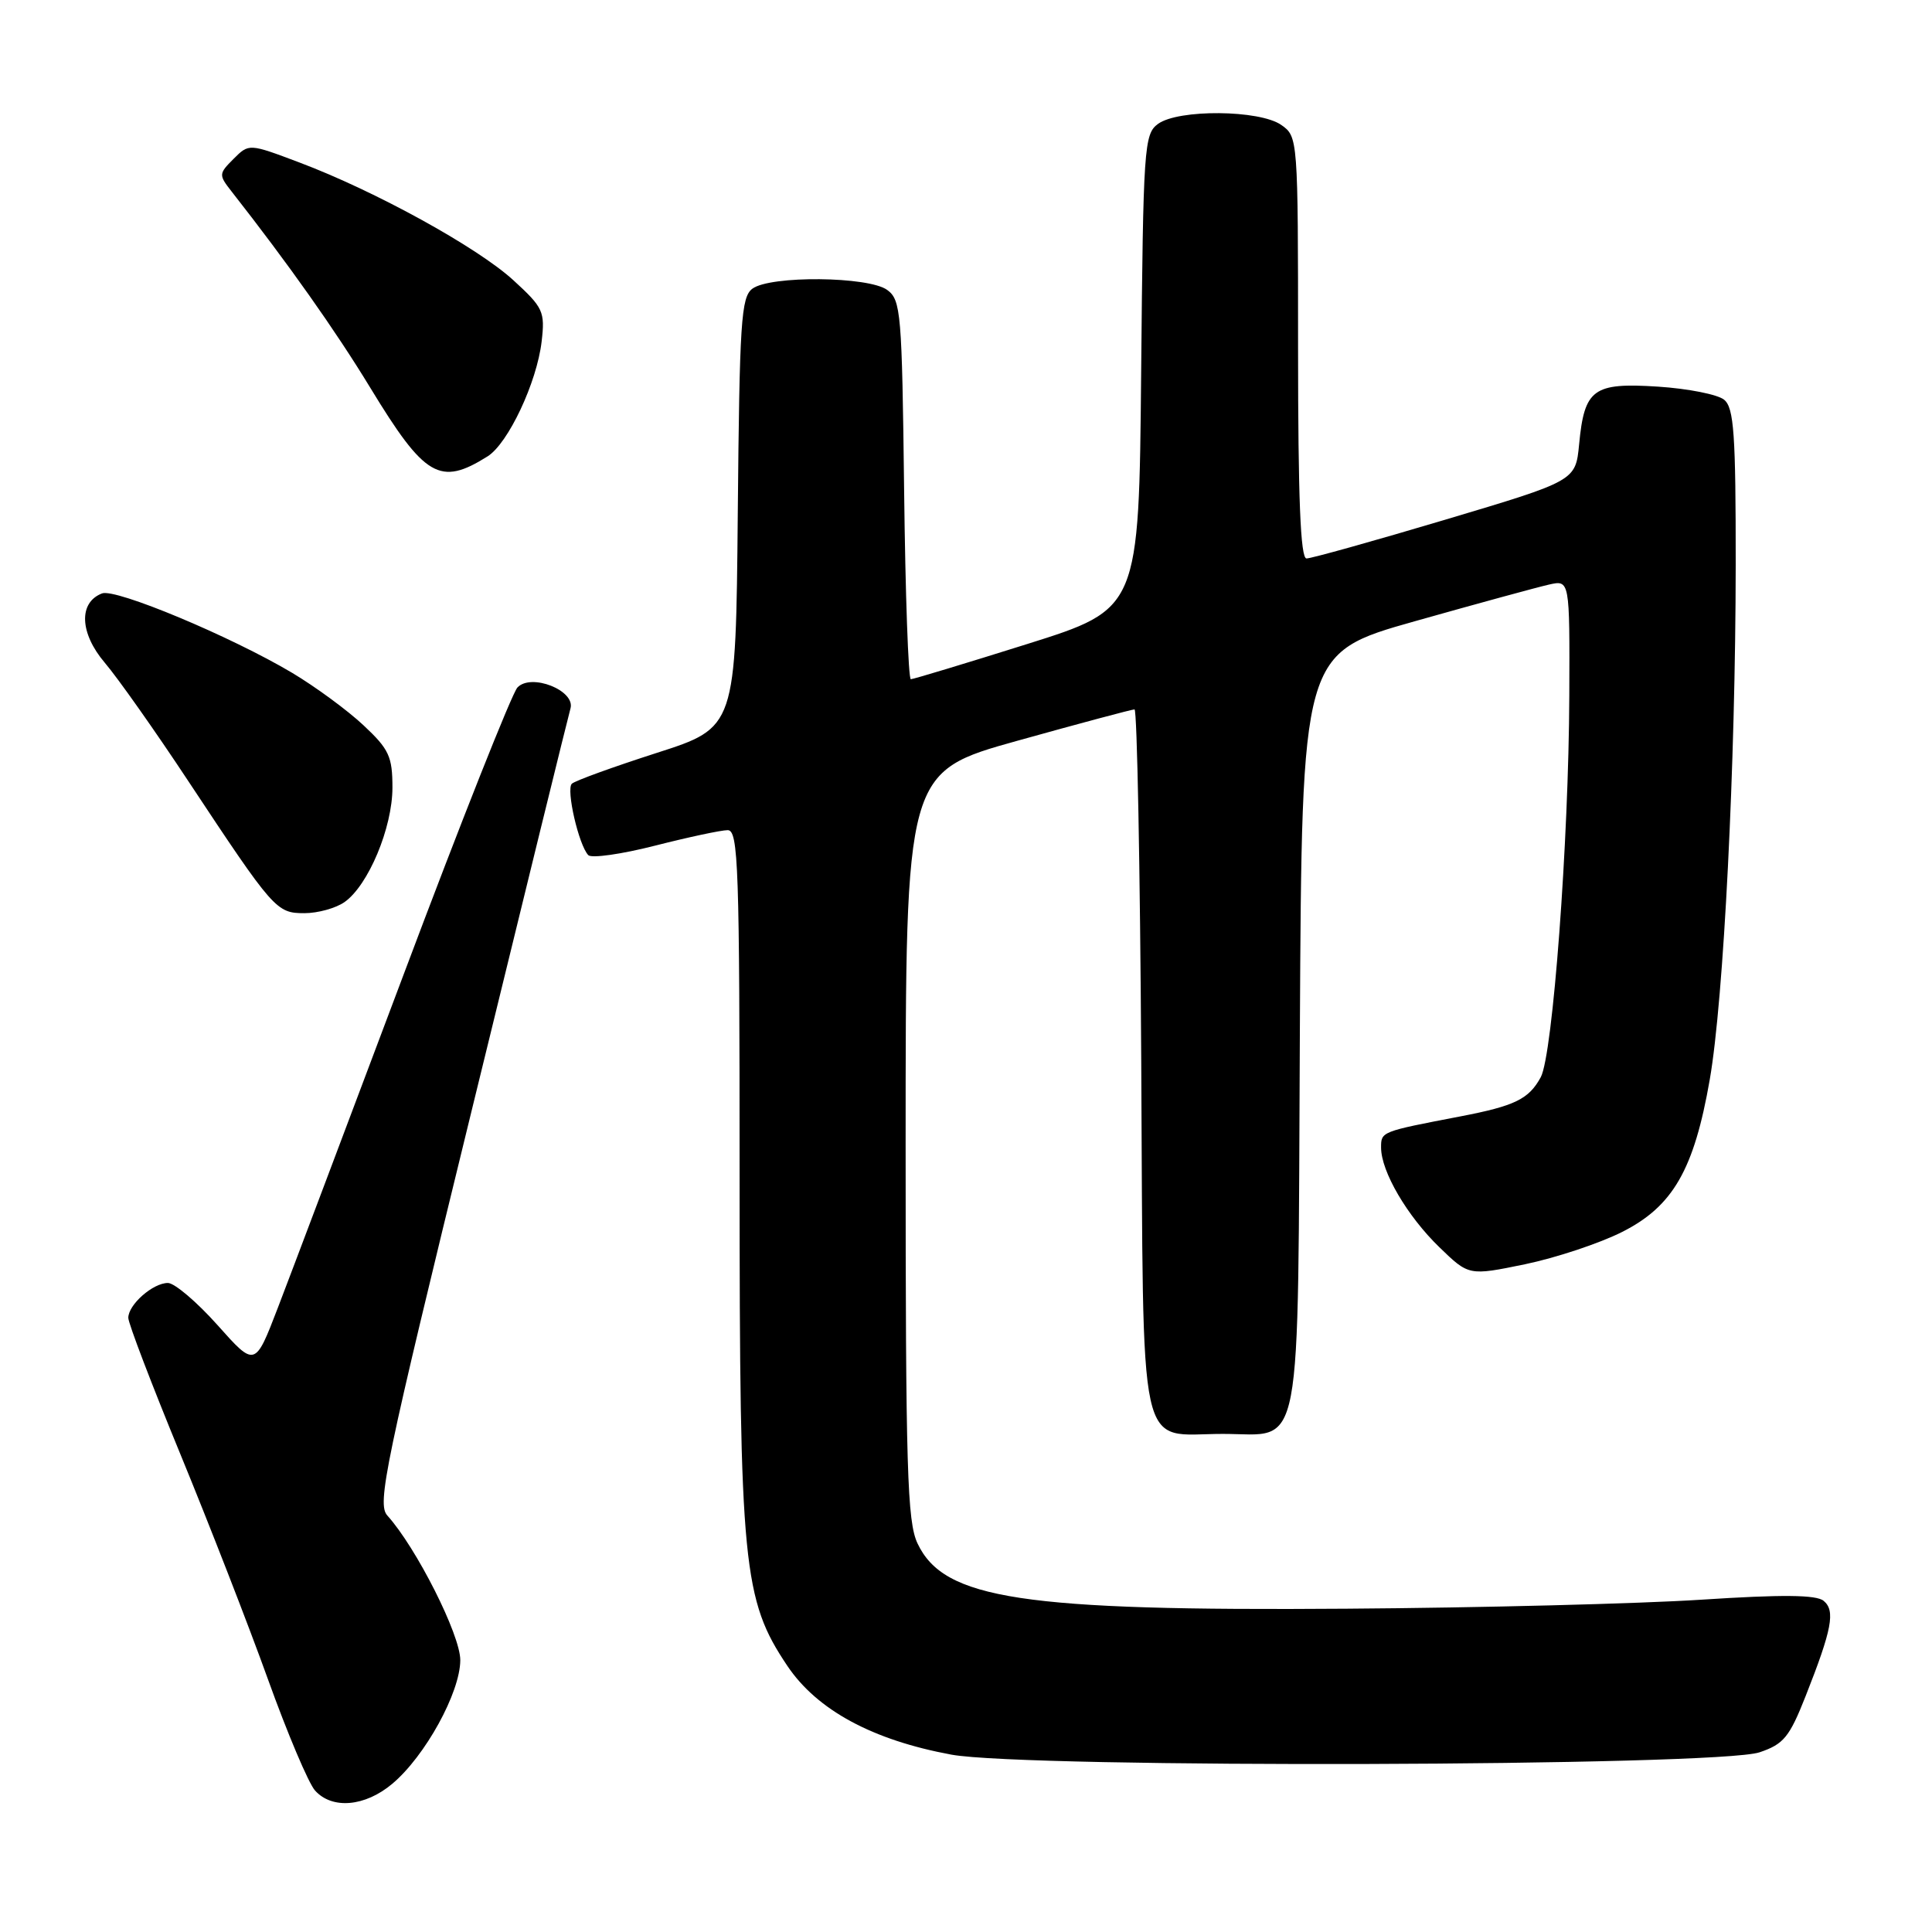 <?xml version="1.0" encoding="UTF-8" standalone="no"?>
<!DOCTYPE svg PUBLIC "-//W3C//DTD SVG 1.1//EN" "http://www.w3.org/Graphics/SVG/1.1/DTD/svg11.dtd" >
<svg xmlns="http://www.w3.org/2000/svg" xmlns:xlink="http://www.w3.org/1999/xlink" version="1.1" viewBox="0 0 256 256">
 <g >
 <path fill="currentColor"
d=" M 51.98 236.36 C 56.34 232.70 60.98 224.26 60.99 219.98 C 61.00 216.63 55.17 205.08 51.32 200.81 C 49.94 199.27 50.99 194.19 62.46 147.31 C 69.42 118.81 75.33 94.77 75.59 93.88 C 76.27 91.49 70.38 89.16 68.56 91.10 C 67.84 91.87 61.07 108.92 53.53 129.00 C 45.98 149.07 38.46 169.02 36.80 173.33 C 33.79 181.16 33.79 181.16 28.82 175.58 C 26.08 172.51 23.12 170.00 22.25 170.00 C 20.26 170.00 17.00 172.87 17.00 174.62 C 17.00 175.34 20.11 183.48 23.91 192.71 C 27.71 201.95 32.93 215.35 35.50 222.50 C 38.07 229.65 40.88 236.29 41.74 237.25 C 44.01 239.78 48.37 239.40 51.98 236.36 Z  M 233.15 232.19 C 236.35 231.11 237.11 230.18 239.26 224.73 C 242.75 215.89 243.22 213.42 241.64 212.12 C 240.67 211.31 236.15 211.27 225.40 211.97 C 217.21 212.50 196.10 213.04 178.50 213.16 C 135.38 213.48 125.08 211.91 121.58 204.52 C 120.21 201.63 120.00 194.71 120.00 151.74 C 120.00 102.28 120.00 102.28 134.86 98.14 C 143.03 95.86 149.99 94.00 150.33 94.00 C 150.67 94.00 151.07 114.96 151.22 140.58 C 151.54 194.38 150.58 190.00 162.04 190.00 C 172.76 190.00 171.94 194.32 172.24 136.45 C 172.50 86.54 172.50 86.54 187.50 82.31 C 195.75 79.98 203.74 77.80 205.25 77.46 C 208.00 76.84 208.00 76.84 207.94 92.17 C 207.87 111.43 205.75 139.79 204.16 142.73 C 202.58 145.64 200.74 146.54 193.50 147.93 C 182.97 149.95 183.00 149.94 183.00 152.06 C 183.00 155.23 186.46 161.14 190.73 165.27 C 194.63 169.05 194.63 169.05 202.07 167.52 C 206.16 166.67 211.95 164.75 214.94 163.24 C 221.67 159.85 224.47 154.99 226.55 143.06 C 228.40 132.48 229.97 101.27 229.99 74.87 C 230.00 57.53 229.76 54.04 228.46 52.97 C 227.62 52.27 223.67 51.49 219.68 51.23 C 211.10 50.68 209.94 51.53 209.24 58.89 C 208.77 63.71 208.77 63.71 191.51 68.86 C 182.02 71.69 173.74 74.00 173.12 74.00 C 172.32 74.00 172.00 66.08 172.00 46.06 C 172.00 18.31 171.98 18.10 169.78 16.56 C 166.90 14.54 156.13 14.45 153.44 16.42 C 151.60 17.76 151.48 19.49 151.21 49.26 C 150.92 80.68 150.92 80.68 136.10 85.34 C 127.95 87.90 121.01 90.00 120.69 90.00 C 120.36 90.00 119.96 78.71 119.80 64.92 C 119.52 41.43 119.38 39.75 117.56 38.42 C 115.09 36.61 102.07 36.49 99.70 38.25 C 98.20 39.36 97.99 42.63 97.76 67.95 C 97.50 96.40 97.50 96.40 87.00 99.77 C 81.22 101.63 76.17 103.46 75.77 103.85 C 74.99 104.61 76.68 111.97 77.95 113.31 C 78.37 113.75 82.34 113.19 86.77 112.06 C 91.21 110.93 95.55 110.00 96.42 110.00 C 97.84 110.00 98.00 114.71 98.00 156.05 C 98.00 207.45 98.44 211.97 104.33 220.74 C 108.27 226.60 115.62 230.57 126.07 232.50 C 136.05 234.33 227.54 234.07 233.15 232.19 Z  M 45.65 119.53 C 48.80 117.32 52.00 109.68 52.00 104.36 C 52.00 100.24 51.55 99.27 48.16 96.10 C 46.05 94.12 41.80 91.00 38.72 89.16 C 30.60 84.33 15.32 77.94 13.52 78.63 C 10.39 79.83 10.55 83.89 13.88 87.81 C 15.61 89.84 20.59 96.90 24.95 103.50 C 36.29 120.63 36.62 121.00 40.35 121.00 C 42.11 121.00 44.50 120.34 45.65 119.53 Z  M 64.61 60.47 C 67.34 58.75 71.14 50.67 71.77 45.25 C 72.23 41.28 71.99 40.76 68.00 37.11 C 63.21 32.74 49.69 25.30 39.65 21.52 C 32.99 19.01 32.99 19.01 30.95 21.05 C 28.97 23.03 28.96 23.17 30.70 25.39 C 38.22 34.98 44.45 43.80 49.04 51.34 C 56.30 63.28 58.29 64.44 64.61 60.47 Z "/>
</g>
</svg>